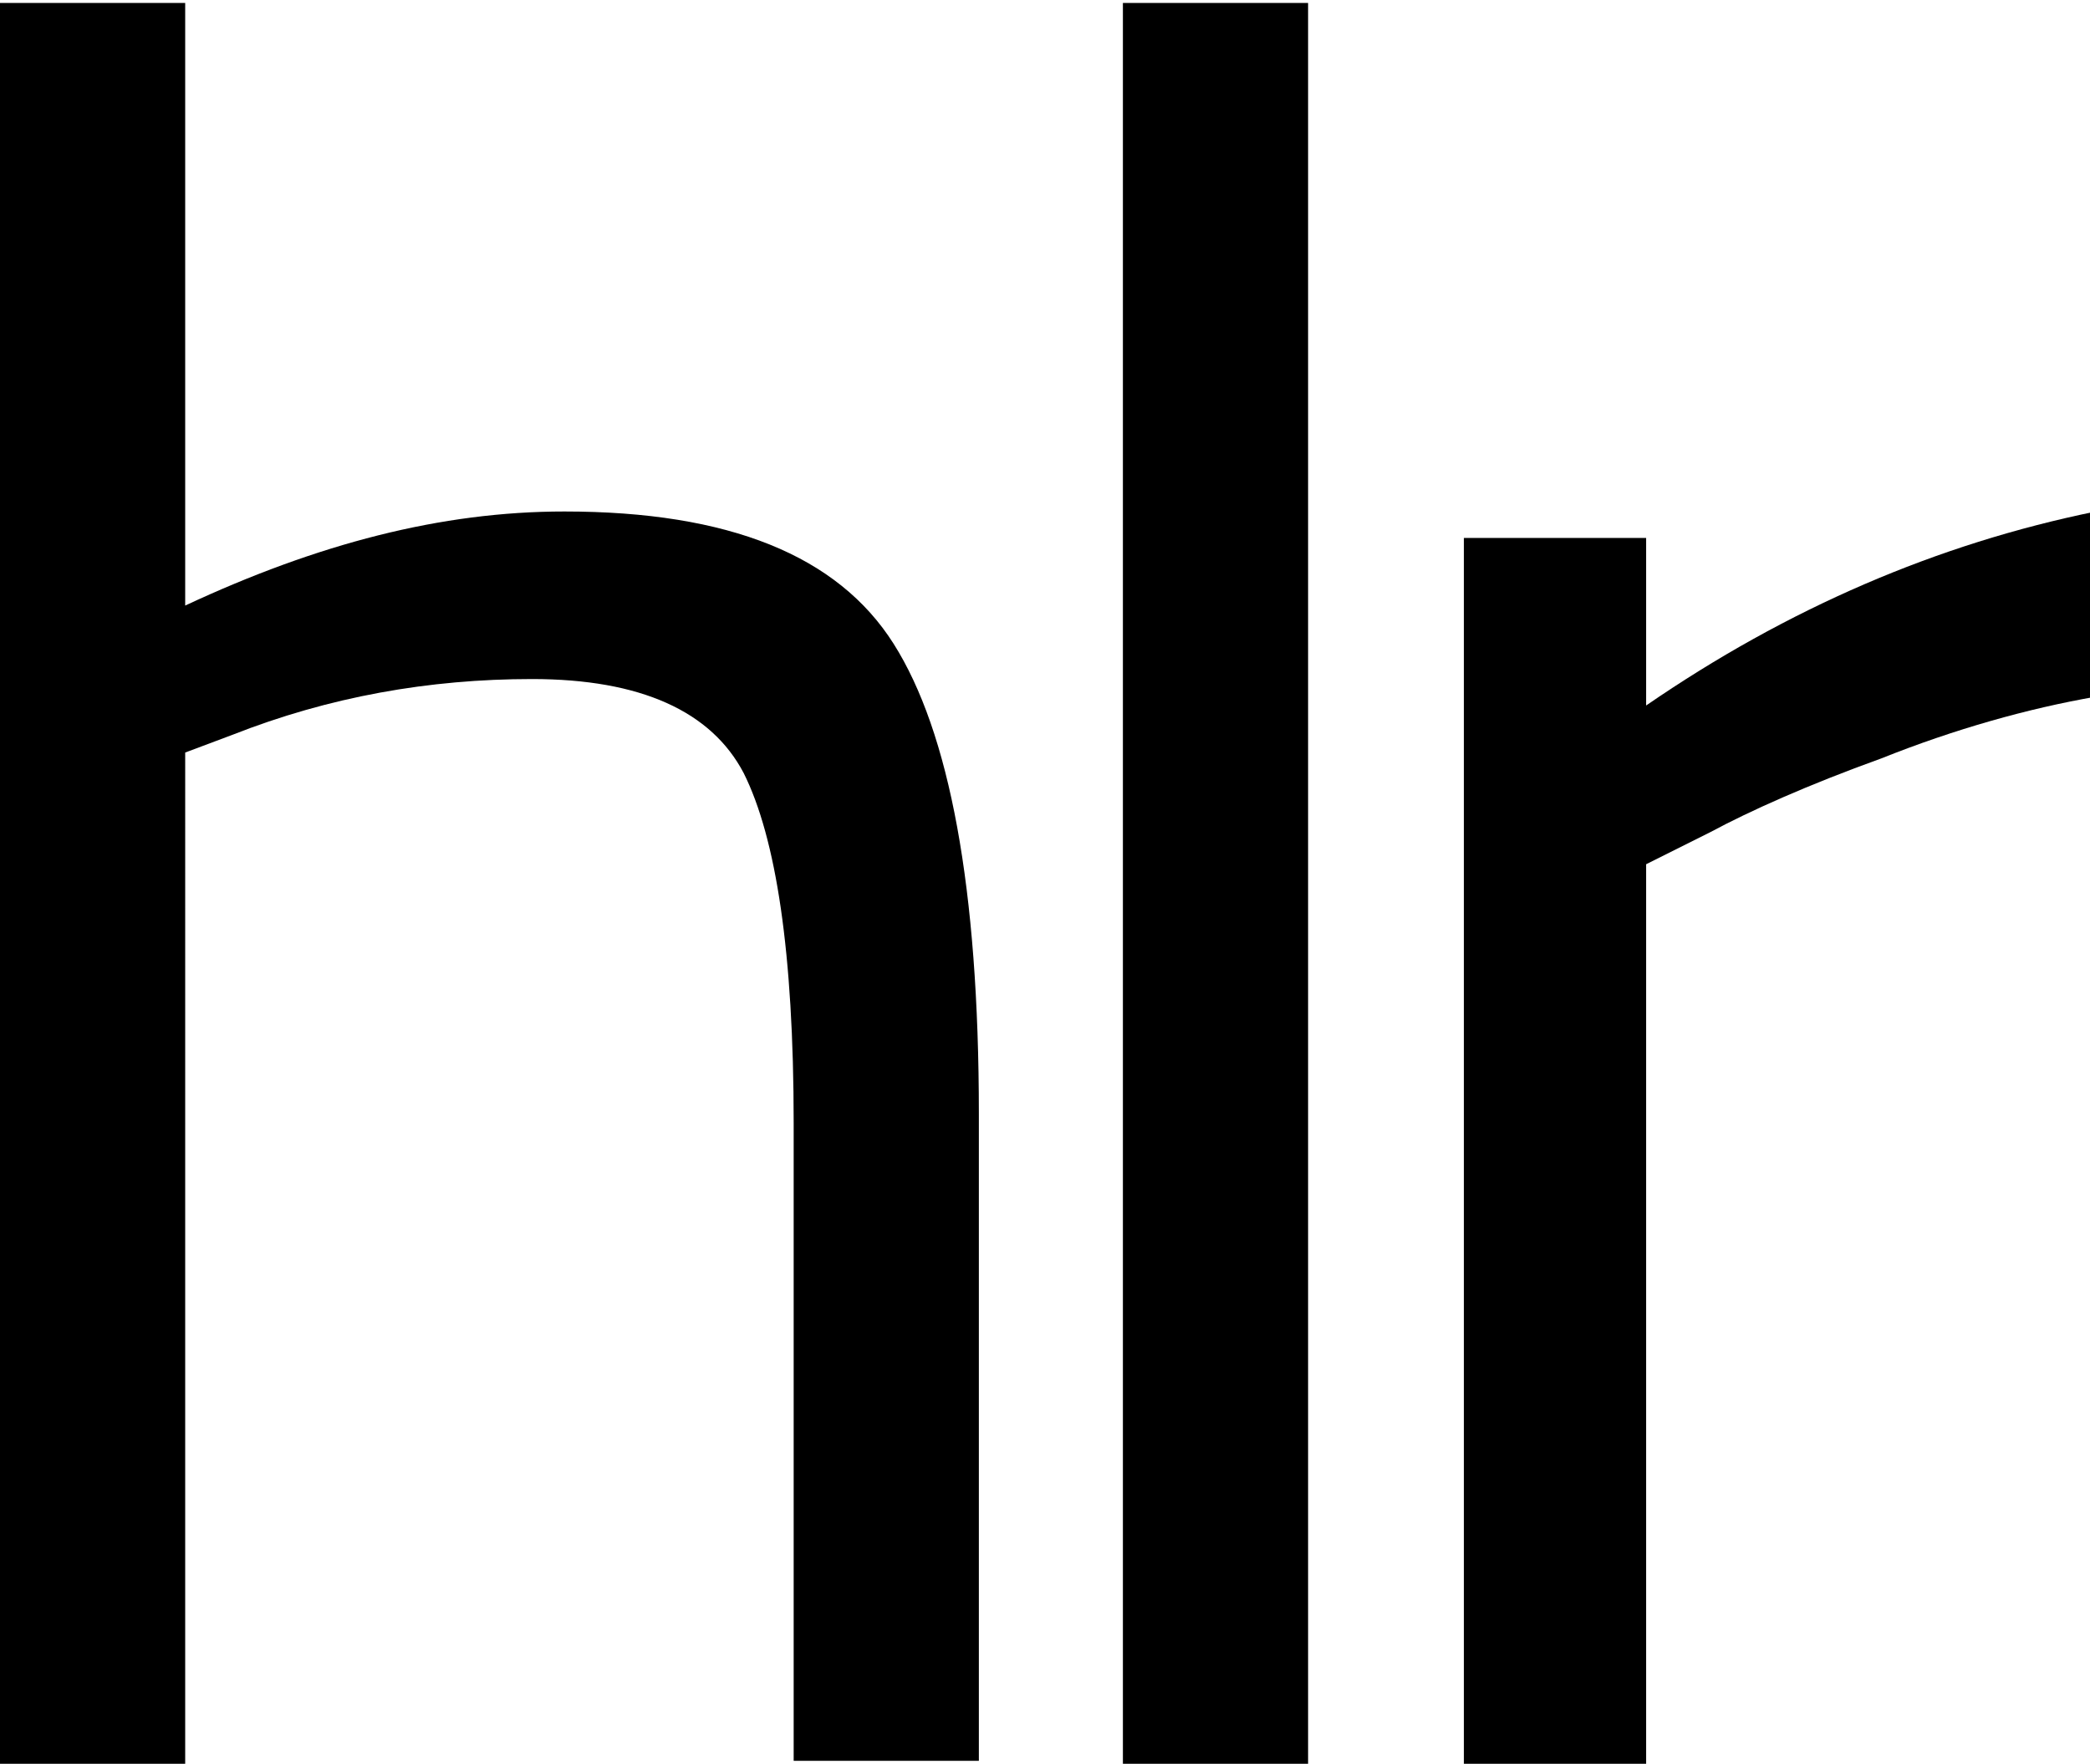 <?xml version="1.0" encoding="utf-8"?>
<!-- Generator: Adobe Illustrator 18.0.0, SVG Export Plug-In . SVG Version: 6.00 Build 0)  -->
<!DOCTYPE svg PUBLIC "-//W3C//DTD SVG 1.1//EN" "http://www.w3.org/Graphics/SVG/1.1/DTD/svg11.dtd">
<svg version="1.1" id="Layer_1" xmlns="http://www.w3.org/2000/svg" xmlns:xlink="http://www.w3.org/1999/xlink" x="0px" y="0px"
	 viewBox="0 0 71.1 60" enable-background="new 0 0 71.1 60" xml:space="preserve">
<g>
	<path d="M6.3,60H0V0.1h6.3v20.5c4.5-2.1,8.7-3.2,12.9-3.2c5.6,0,9.3,1.5,11.2,4.5c1.9,3,2.9,8.3,2.9,16v22H27V38.2
		c0-5.8-0.6-9.7-1.7-11.9c-1.1-2.1-3.5-3.2-7.2-3.2c-3.5,0-6.9,0.6-10.2,1.9l-1.6,0.6V60z"/>
	<path d="M38.2,60V0.1h6.3V60H38.2z"/>
	<path d="M49.8,60V18.3h6.2V24c4.8-3.3,9.9-5.5,15.3-6.6v6.3c-2.3,0.4-4.8,1.1-7.3,2.1c-2.5,0.9-4.5,1.8-5.8,2.5L56,29.4V60H49.8z"
		/>
</g>
<g>
</g>
<g>
</g>
<g>
</g>
<g>
</g>
<g>
</g>
<g>
</g>
</svg>
